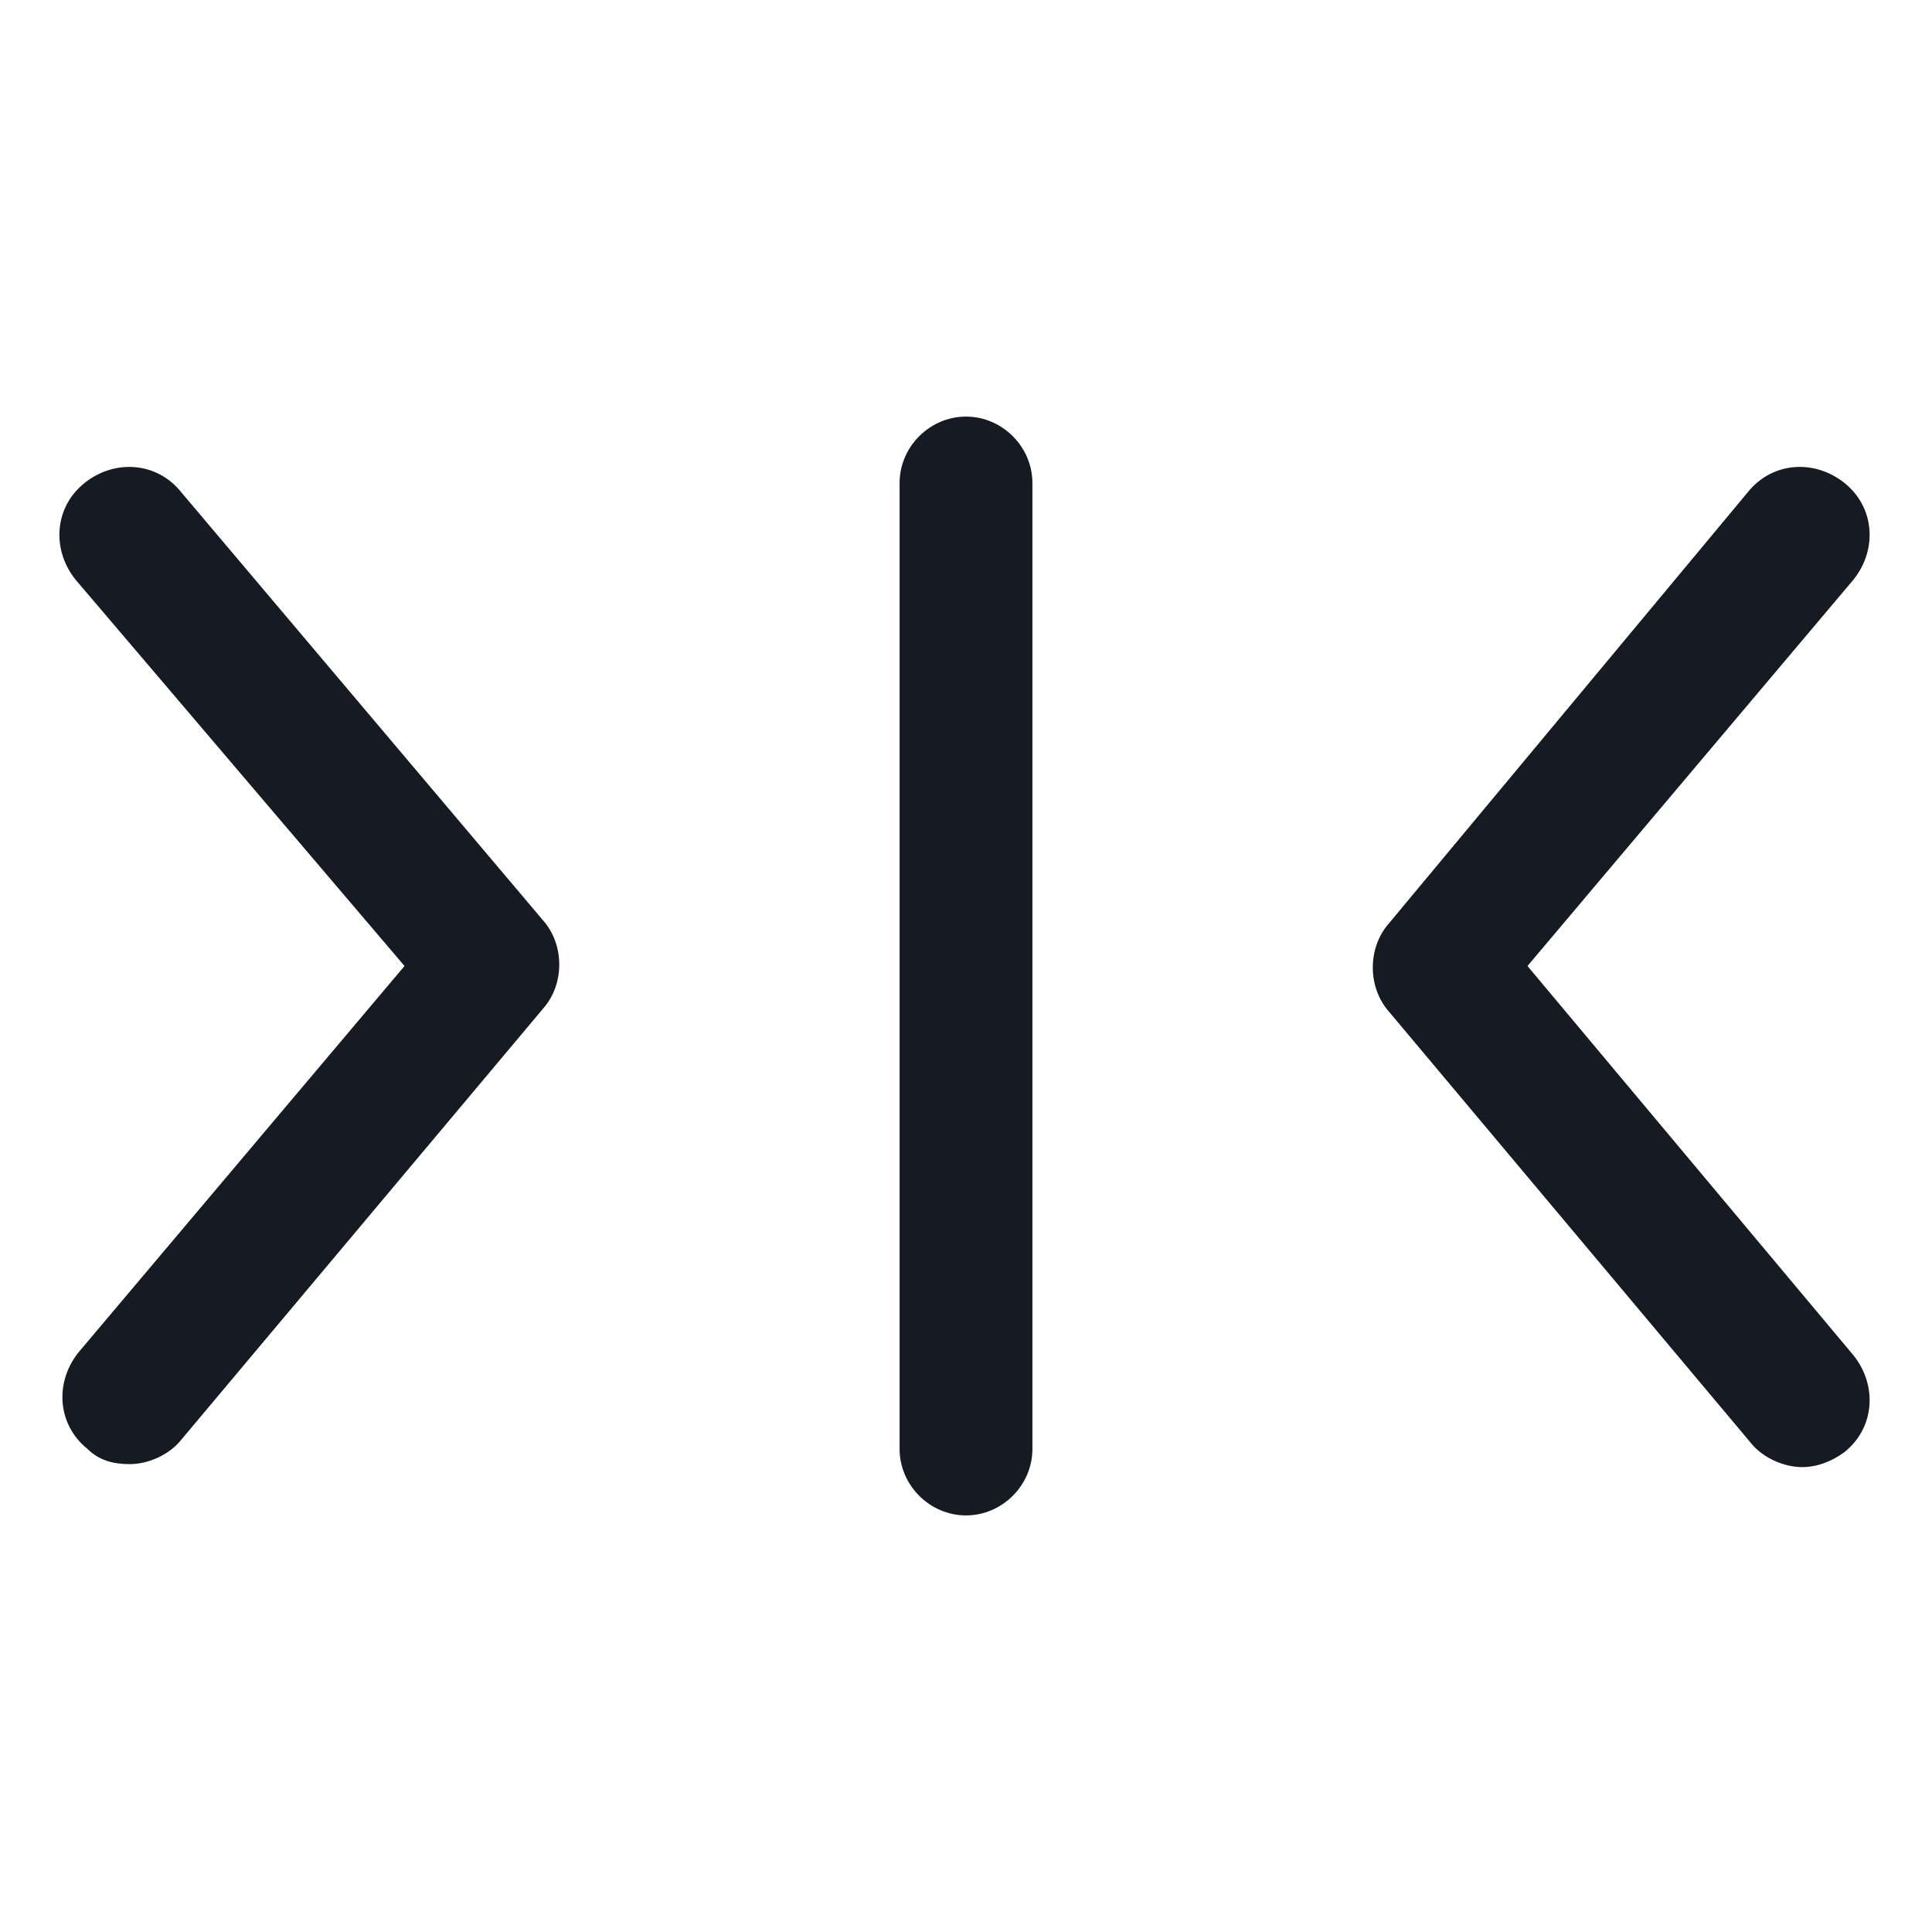 <svg width="24" height="24" viewBox="0 0 24 24" fill="none" xmlns="http://www.w3.org/2000/svg">
<path d="M12 5.175C11.55 5.175 11.175 5.55 11.175 6V18C11.175 18.45 11.55 18.825 12 18.825C12.45 18.825 12.825 18.45 12.825 18V6C12.825 5.55 12.45 5.175 12 5.175Z" fill="#161A23"/>
<path d="M2.25 6.113C1.95 5.738 1.425 5.7 1.05 6C0.675 6.3 0.638 6.825 0.938 7.2L5.025 12L0.975 16.8C0.675 17.175 0.713 17.7 1.088 18C1.238 18.15 1.425 18.188 1.613 18.188C1.838 18.188 2.1 18.075 2.25 17.887L6.75 12.525C7.013 12.225 7.013 11.738 6.75 11.438L2.25 6.113Z" fill="#161A23"/>
<path d="M18.975 12L23.025 7.2C23.325 6.825 23.288 6.3 22.913 6C22.538 5.7 22.013 5.738 21.713 6.113L17.25 11.475C16.988 11.775 16.988 12.262 17.25 12.562L21.75 17.925C21.9 18.113 22.163 18.225 22.388 18.225C22.575 18.225 22.763 18.15 22.913 18.038C23.288 17.738 23.325 17.212 23.025 16.837L18.975 12Z" fill="#161A23"/>
</svg>
